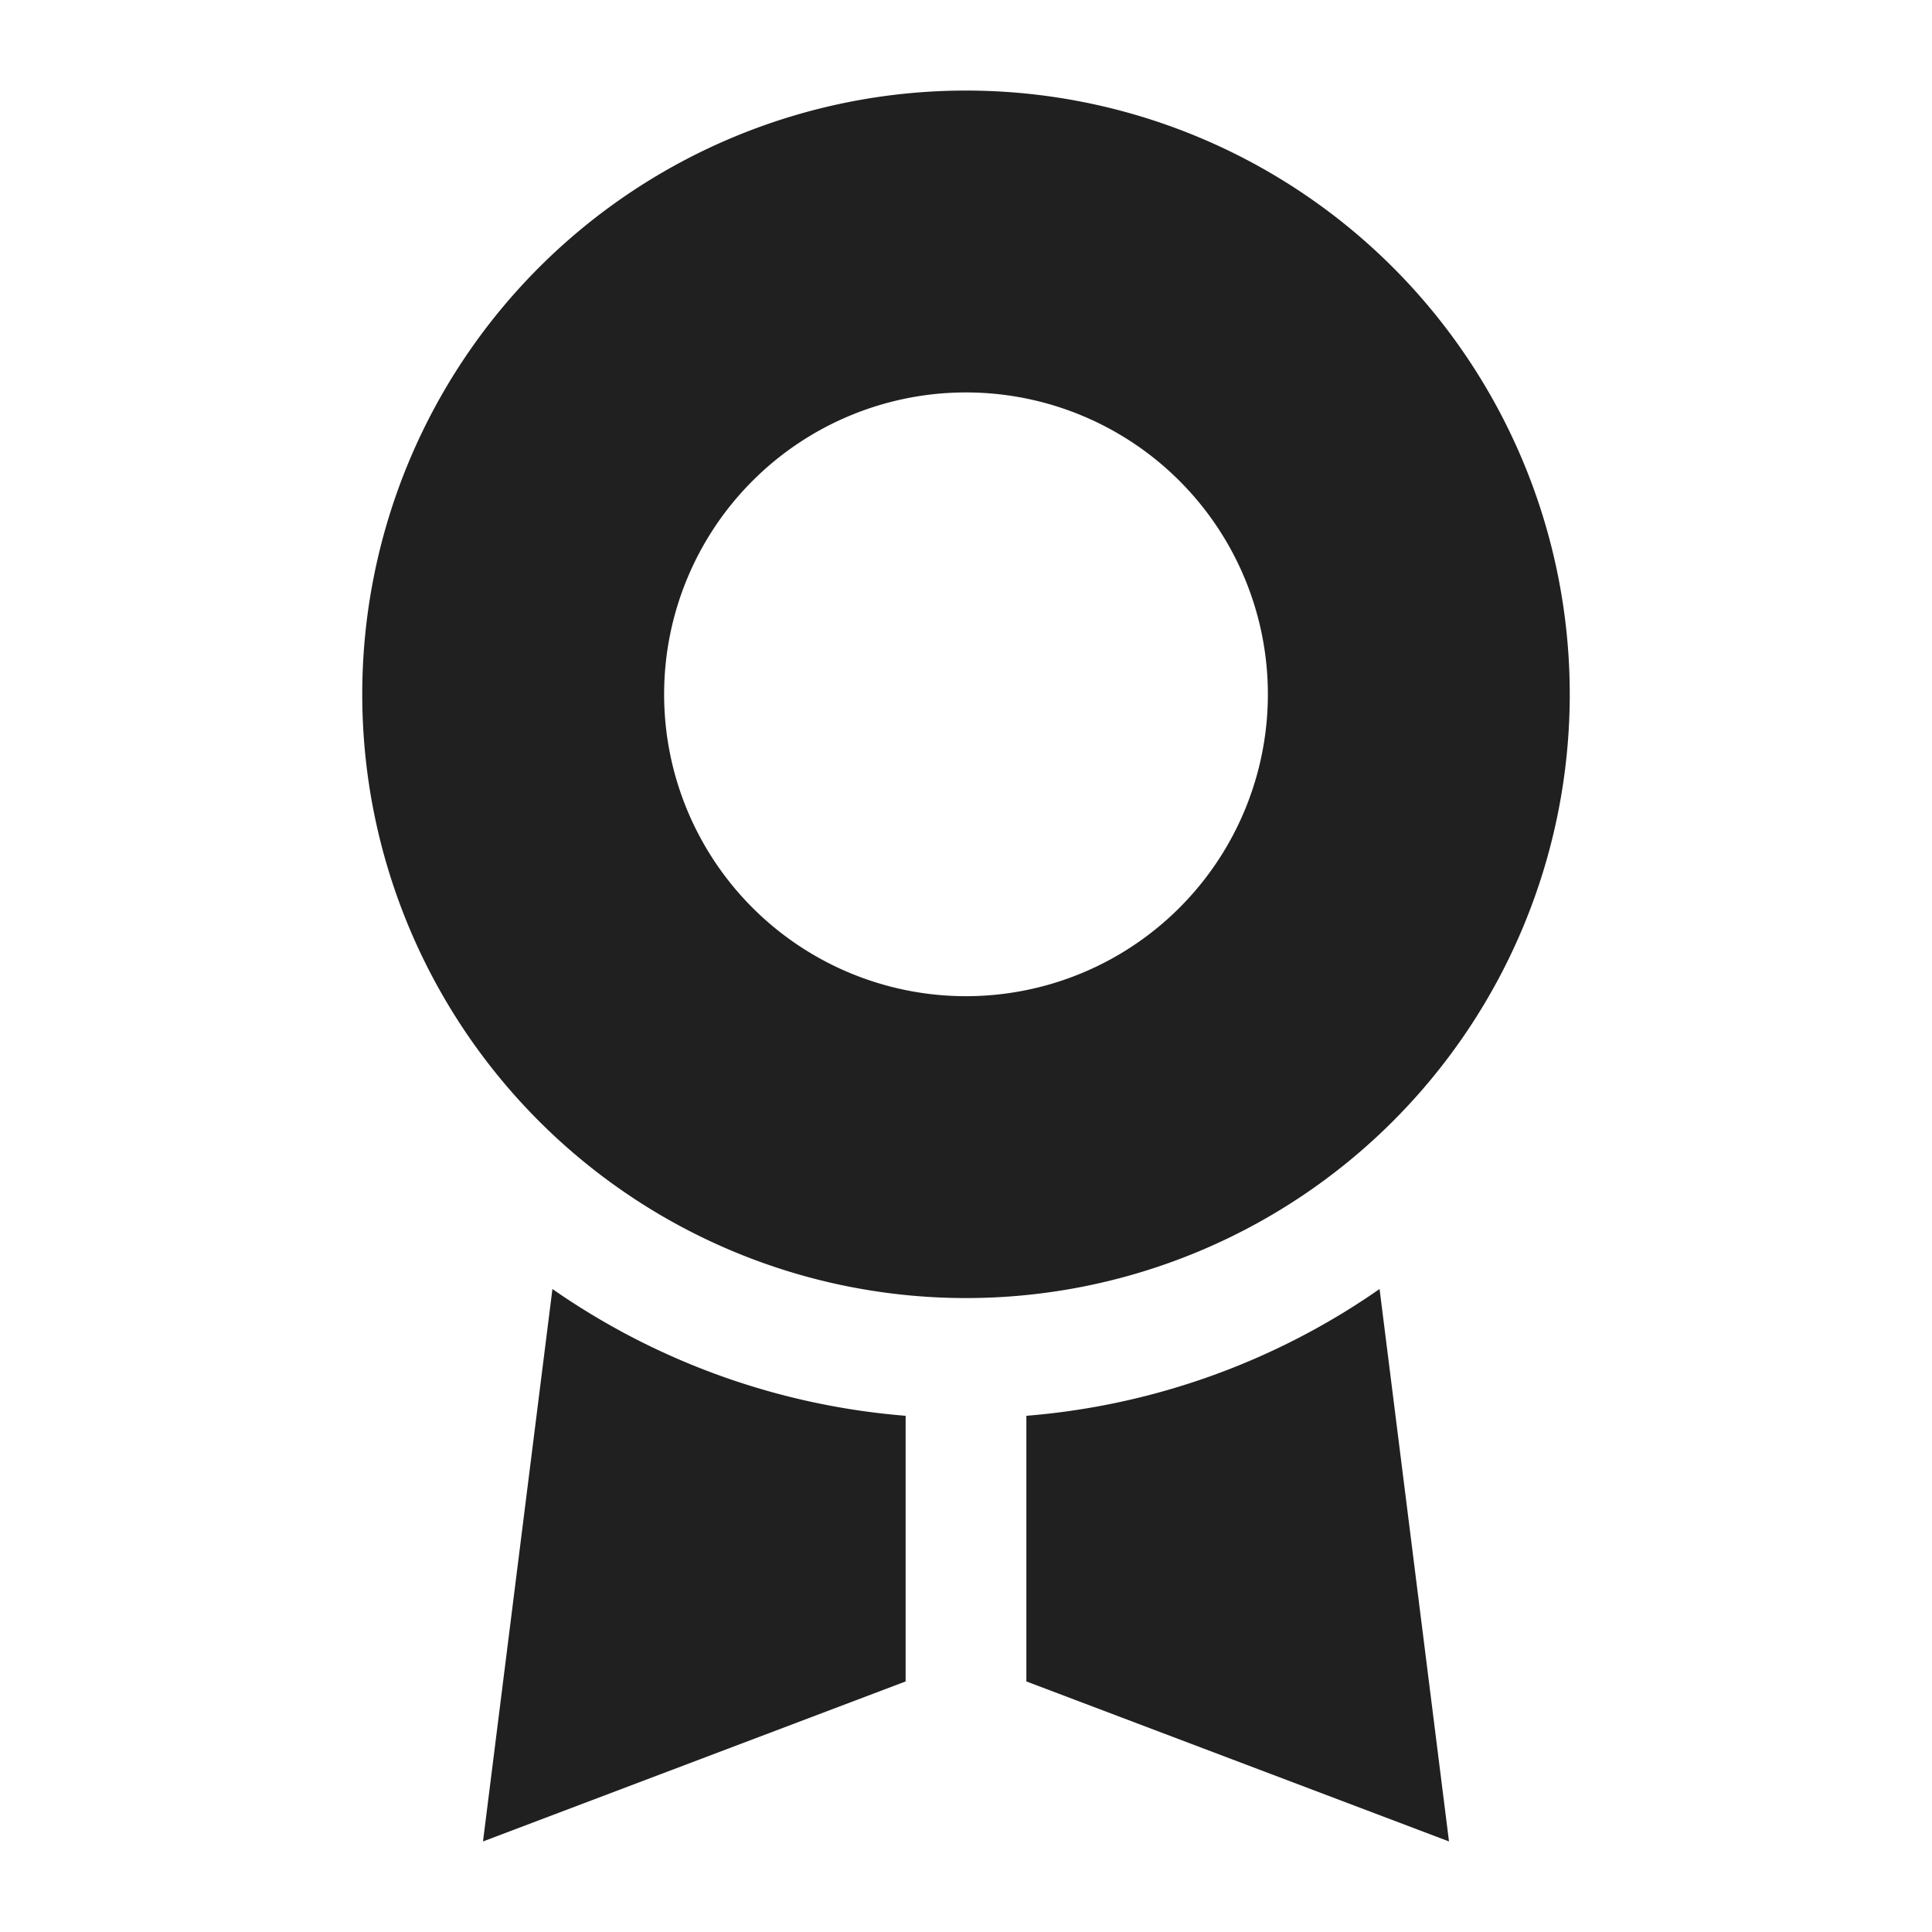 <svg xmlns="http://www.w3.org/2000/svg" viewBox="0 0 64 64" aria-labelledby="title" aria-describedby="desc"><path data-name="layer2" d="M32 3a20 20 0 1 0 20 20A20 20 0 0 0 32 3zm0 30a10 10 0 1 1 10-10 10 10 0 0 1-10 10z" fill="#202020"/><path data-name="layer1" d="M18.3 42.7L16 61l14-5.3v-8.8a23.8 23.8 0 0 1-11.7-4.2zM34 46.9v8.8L48 61l-2.3-18.3A23.8 23.8 0 0 1 34 46.9z" fill="#202020"/></svg>